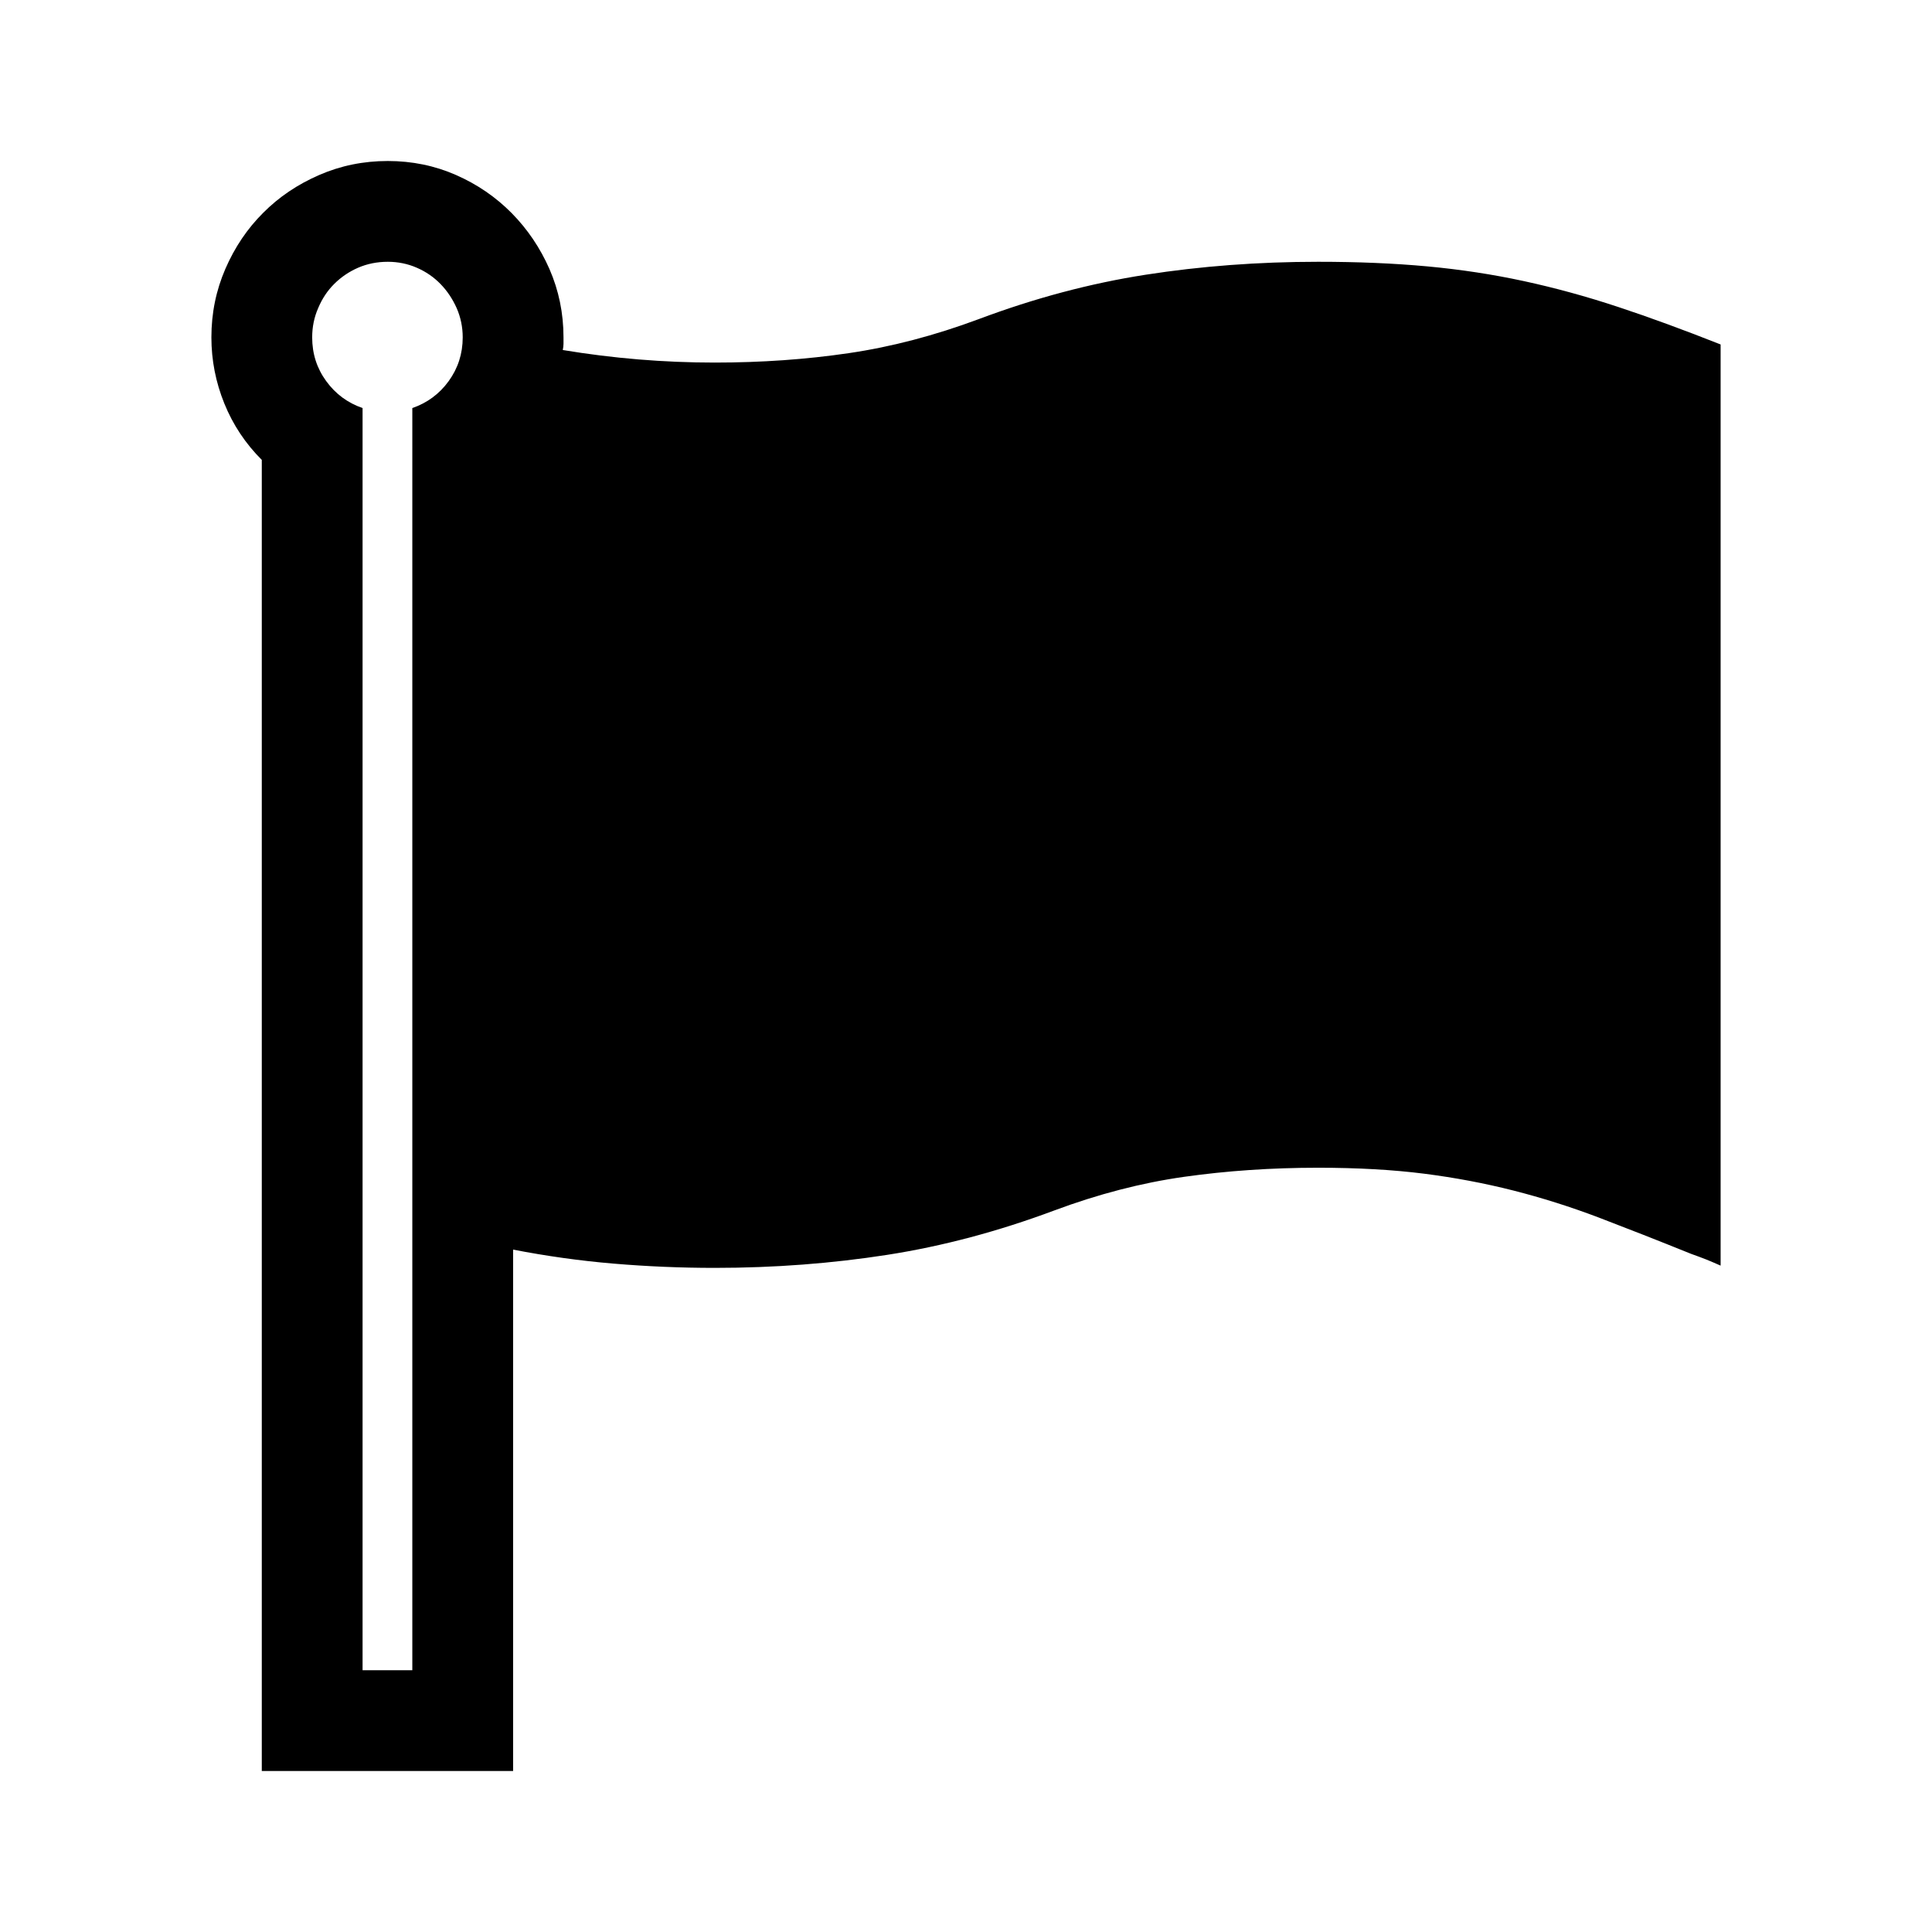 <svg version="1.1" id="master" xmlns="http://www.w3.org/2000/svg" xmlns:xlink="http://www.w3.org/1999/xlink" x="0px" y="0px" width="24px" height="24px" viewBox="0 0 24 24" enable-background="new 0 0 24 24" xml:space="preserve">
<rect fill="none" width="24" height="24"/>
<path d="M16.374,3.252c0.492,0,0.944,0.019,1.356,0.057c0.411,0.038,0.812,0.099,1.2,0.183c0.388,0.084,0.779,0.191,1.174,0.322c0.394,0.13,0.817,0.286,1.27,0.465v11.443c-0.064-0.028-0.125-0.055-0.183-0.078c-0.059-0.022-0.119-0.046-0.183-0.068c-0.418-0.169-0.802-0.319-1.152-0.453c-0.351-0.133-0.703-0.244-1.057-0.334s-0.724-0.16-1.108-0.209c-0.386-0.049-0.825-0.074-1.317-0.074c-0.58,0-1.135,0.038-1.665,0.113c-0.531,0.075-1.068,0.215-1.613,0.418c-0.696,0.26-1.387,0.444-2.074,0.551c-0.687,0.107-1.401,0.162-2.144,0.162c-0.423,0-0.842-0.018-1.257-0.053c-0.414-0.035-0.83-0.093-1.247-0.174V22H3.252V5.713c-0.203-0.203-0.358-0.436-0.465-0.7C2.68,4.749,2.626,4.475,2.626,4.191c0-0.301,0.058-0.585,0.174-0.852S3.072,2.84,3.27,2.643C3.466,2.446,3.698,2.29,3.965,2.174C4.231,2.058,4.516,2,4.817,2s0.584,0.058,0.848,0.174C5.929,2.29,6.159,2.448,6.356,2.647c0.197,0.2,0.354,0.432,0.47,0.696C6.941,3.607,7,3.89,7,4.191C7,4.22,7,4.246,7,4.27c0,0.023-0.003,0.049-0.009,0.078c0.626,0.104,1.255,0.156,1.887,0.156c0.58,0,1.135-0.039,1.665-0.117c0.531-0.078,1.068-0.219,1.613-0.422c0.695-0.261,1.387-0.445,2.074-0.552C14.917,3.306,15.632,3.252,16.374,3.252z M3.878,4.191c0,0.203,0.058,0.384,0.174,0.543c0.116,0.16,0.267,0.271,0.452,0.335v15.679h0.618V5.069c0.185-0.064,0.336-0.175,0.452-0.335c0.115-0.159,0.174-0.34,0.174-0.543c0-0.127-0.025-0.248-0.074-0.361c-0.05-0.113-0.116-0.213-0.2-0.3S5.291,3.375,5.178,3.326c-0.112-0.049-0.233-0.074-0.36-0.074c-0.134,0-0.257,0.025-0.37,0.074c-0.112,0.049-0.211,0.116-0.295,0.2c-0.085,0.084-0.151,0.184-0.2,0.3C3.902,3.942,3.878,4.063,3.878,4.191z"/>
</svg>

